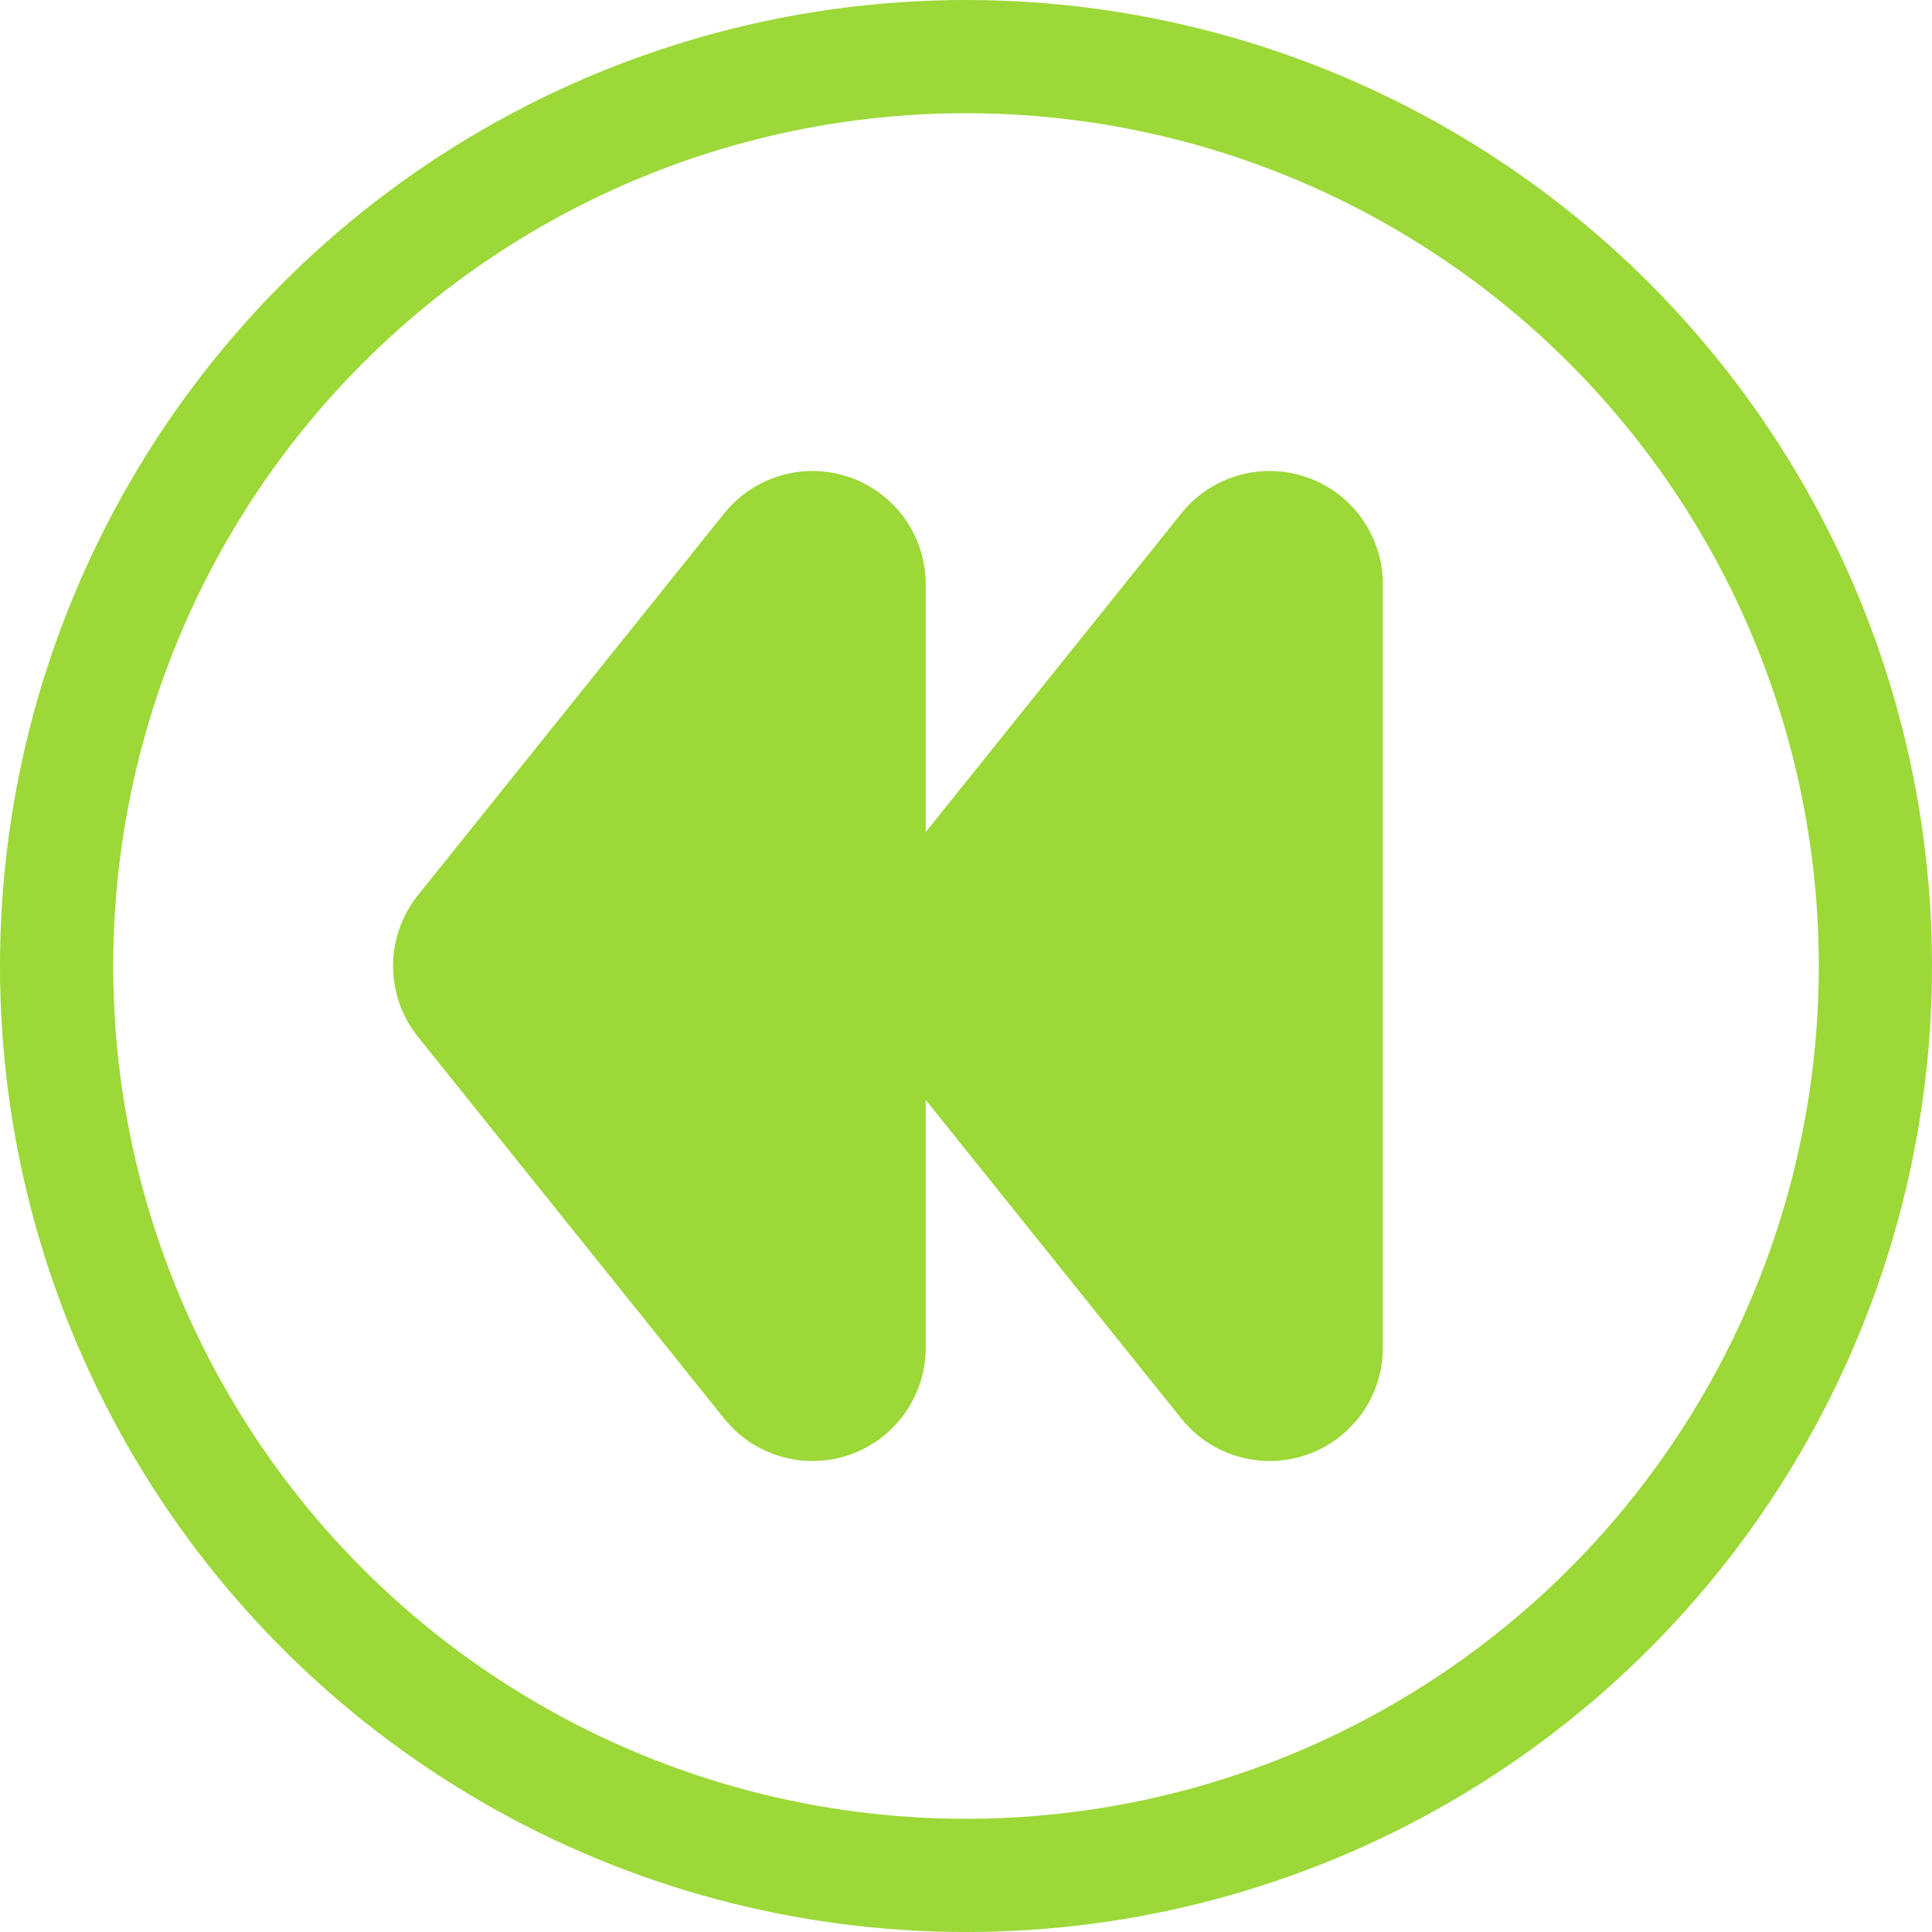 <?xml version="1.0" encoding="UTF-8"?>
<svg version="1.1" viewBox="0 0 1024 1024" xmlns="http://www.w3.org/2000/svg"><circle cx="512" cy="512" r="482" fill="none" stop-color="#000000" stroke="#9cd838" stroke-linecap="square" stroke-width="60" style="paint-order:fill markers stroke"/><path d="m672.94 309.64-162.3 202.36 162.3 202.36z" fill="#9cd838" stop-color="#000000" stroke="#9cd838" stroke-linecap="round" stroke-linejoin="round" stroke-width="120" style="paint-order:fill markers stroke"/><path d="m430.64 309.64-162.3 202.36 162.3 202.36z" fill="#9cd838" stop-color="#000000" stroke="#9cd838" stroke-linecap="round" stroke-linejoin="round" stroke-width="120" style="paint-order:fill markers stroke"/></svg>
